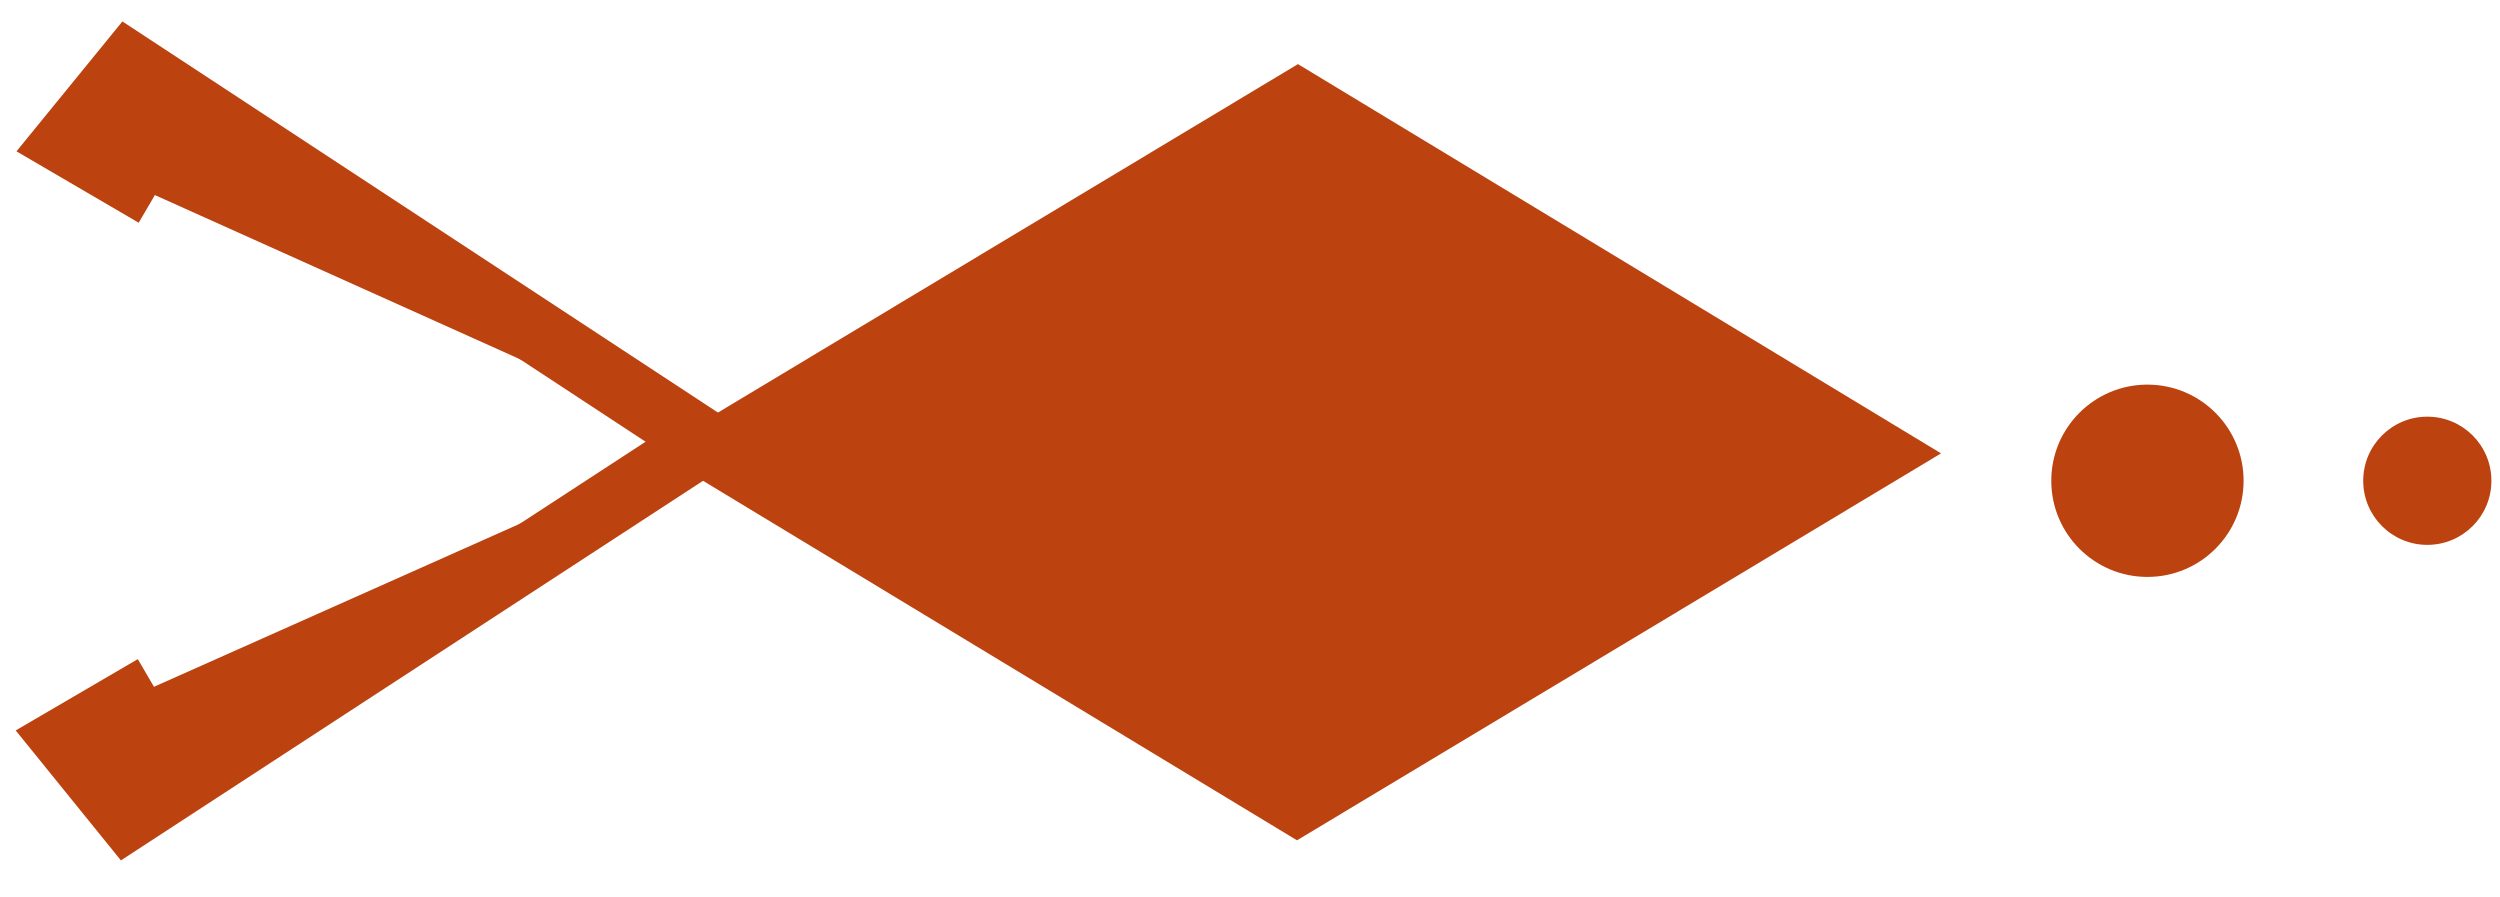 <svg width="39" height="14" viewBox="0 0 39 14" fill="none" xmlns="http://www.w3.org/2000/svg">
<path d="M2.416 3.043L1.014 2.224L2.012 1L10.997 6.901" fill="#BC420F"/>
<path d="M2.416 3.043L1.014 2.224L2.012 1L10.997 6.901" stroke="#BC420F" stroke-miterlimit="10"/>
<path d="M2.402 10.714L1 11.533L1.991 12.757L10.997 6.884" fill="#BC420F"/>
<path d="M2.402 10.714L1 11.533L1.991 12.757L10.997 6.884" stroke="#BC420F" stroke-miterlimit="10"/>
<path d="M20.234 12.525L11.169 7.038L20.247 1.584L29.312 7.071L20.234 12.525Z" fill="#BC420F" stroke="#BC420F"/>
<circle cx="33.5" cy="7.5" r="1.5" fill="#BC420F"/>
<path d="M38.866 7.5C38.866 8.052 38.419 8.5 37.866 8.5C37.314 8.5 36.866 8.052 36.866 7.5C36.866 6.948 37.314 6.5 37.866 6.5C38.419 6.5 38.866 6.948 38.866 7.5Z" fill="#BC420F"/>
</svg>
